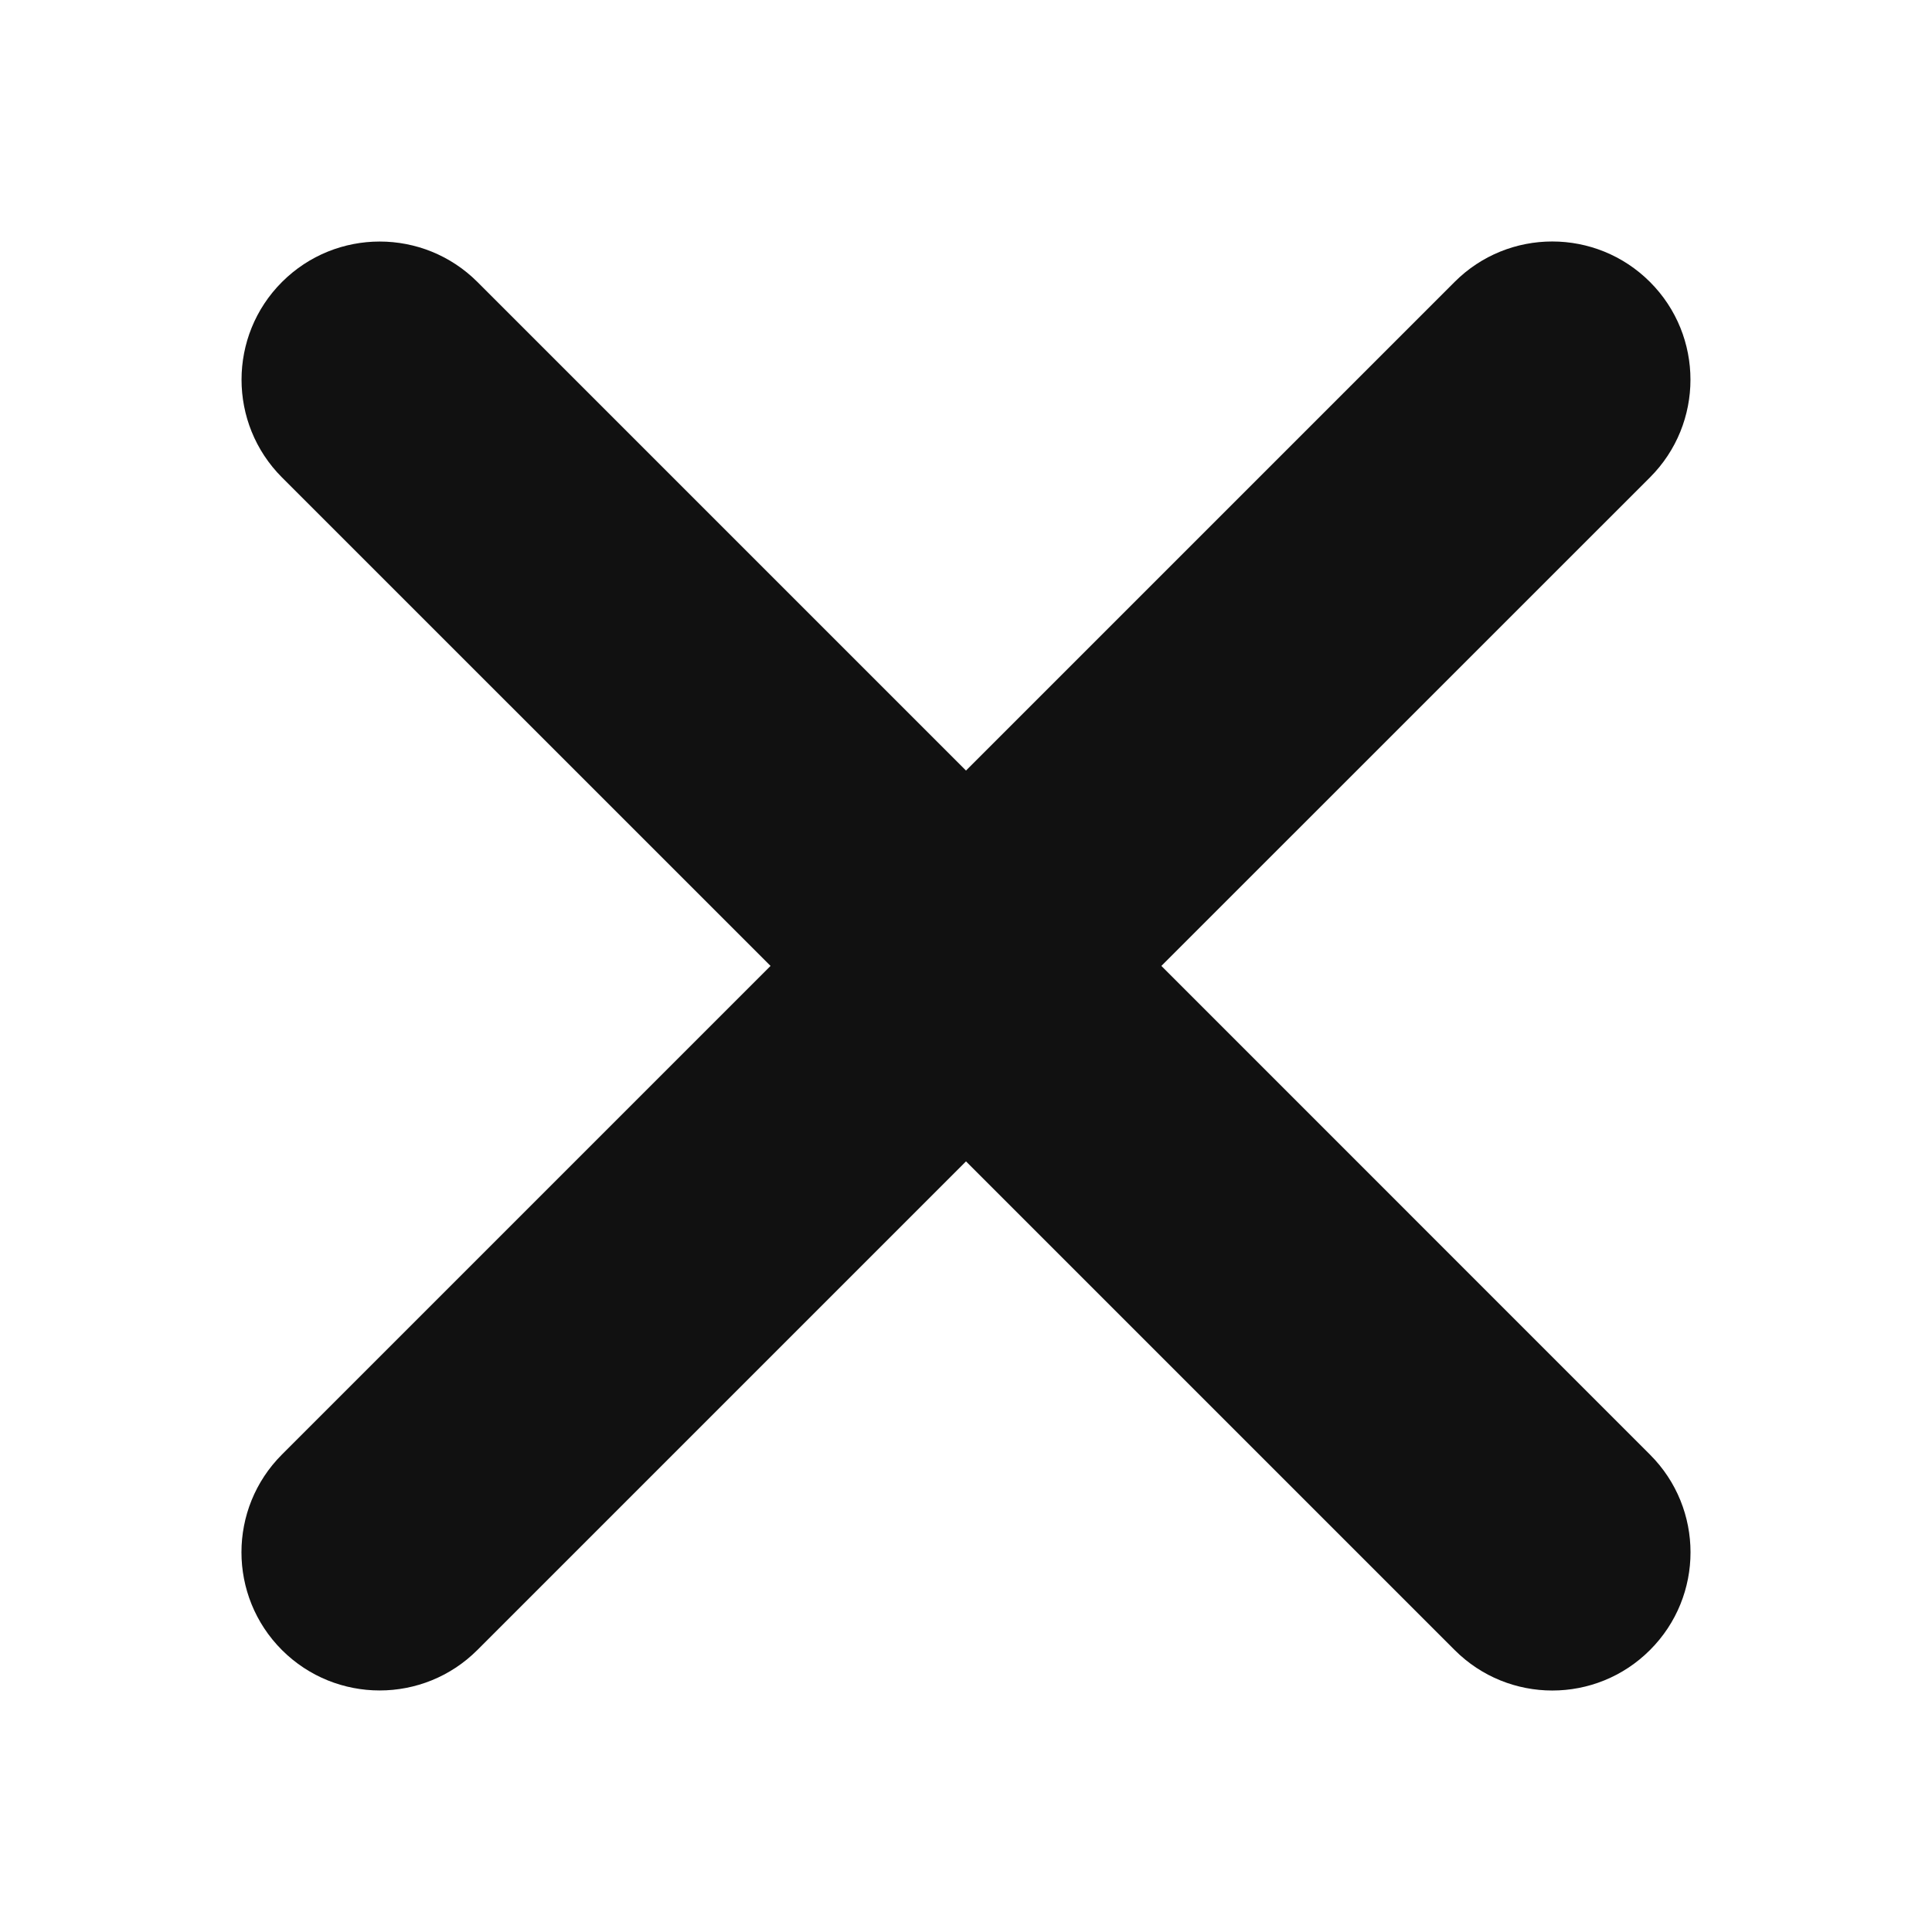 <svg width="24" height="24" viewBox="0 0 24 24" fill="none" xmlns="http://www.w3.org/2000/svg">
<path fill-rule="evenodd" clip-rule="evenodd" d="M3.502 18.069C2.832 18.74 2.832 19.826 3.502 20.497C4.173 21.167 5.26 21.167 5.93 20.497L12 14.427L18.07 20.497C18.74 21.168 19.827 21.168 20.497 20.497C21.168 19.827 21.168 18.74 20.497 18.07L14.427 11.999L20.497 5.93C21.167 5.26 21.167 4.173 20.497 3.503C19.826 2.832 18.739 2.832 18.069 3.503L12 9.572L5.931 3.503C5.26 2.833 4.174 2.833 3.503 3.503C2.833 4.173 2.833 5.26 3.503 5.931L9.572 11.999L3.502 18.069Z" fill="#111111"/>
</svg>
